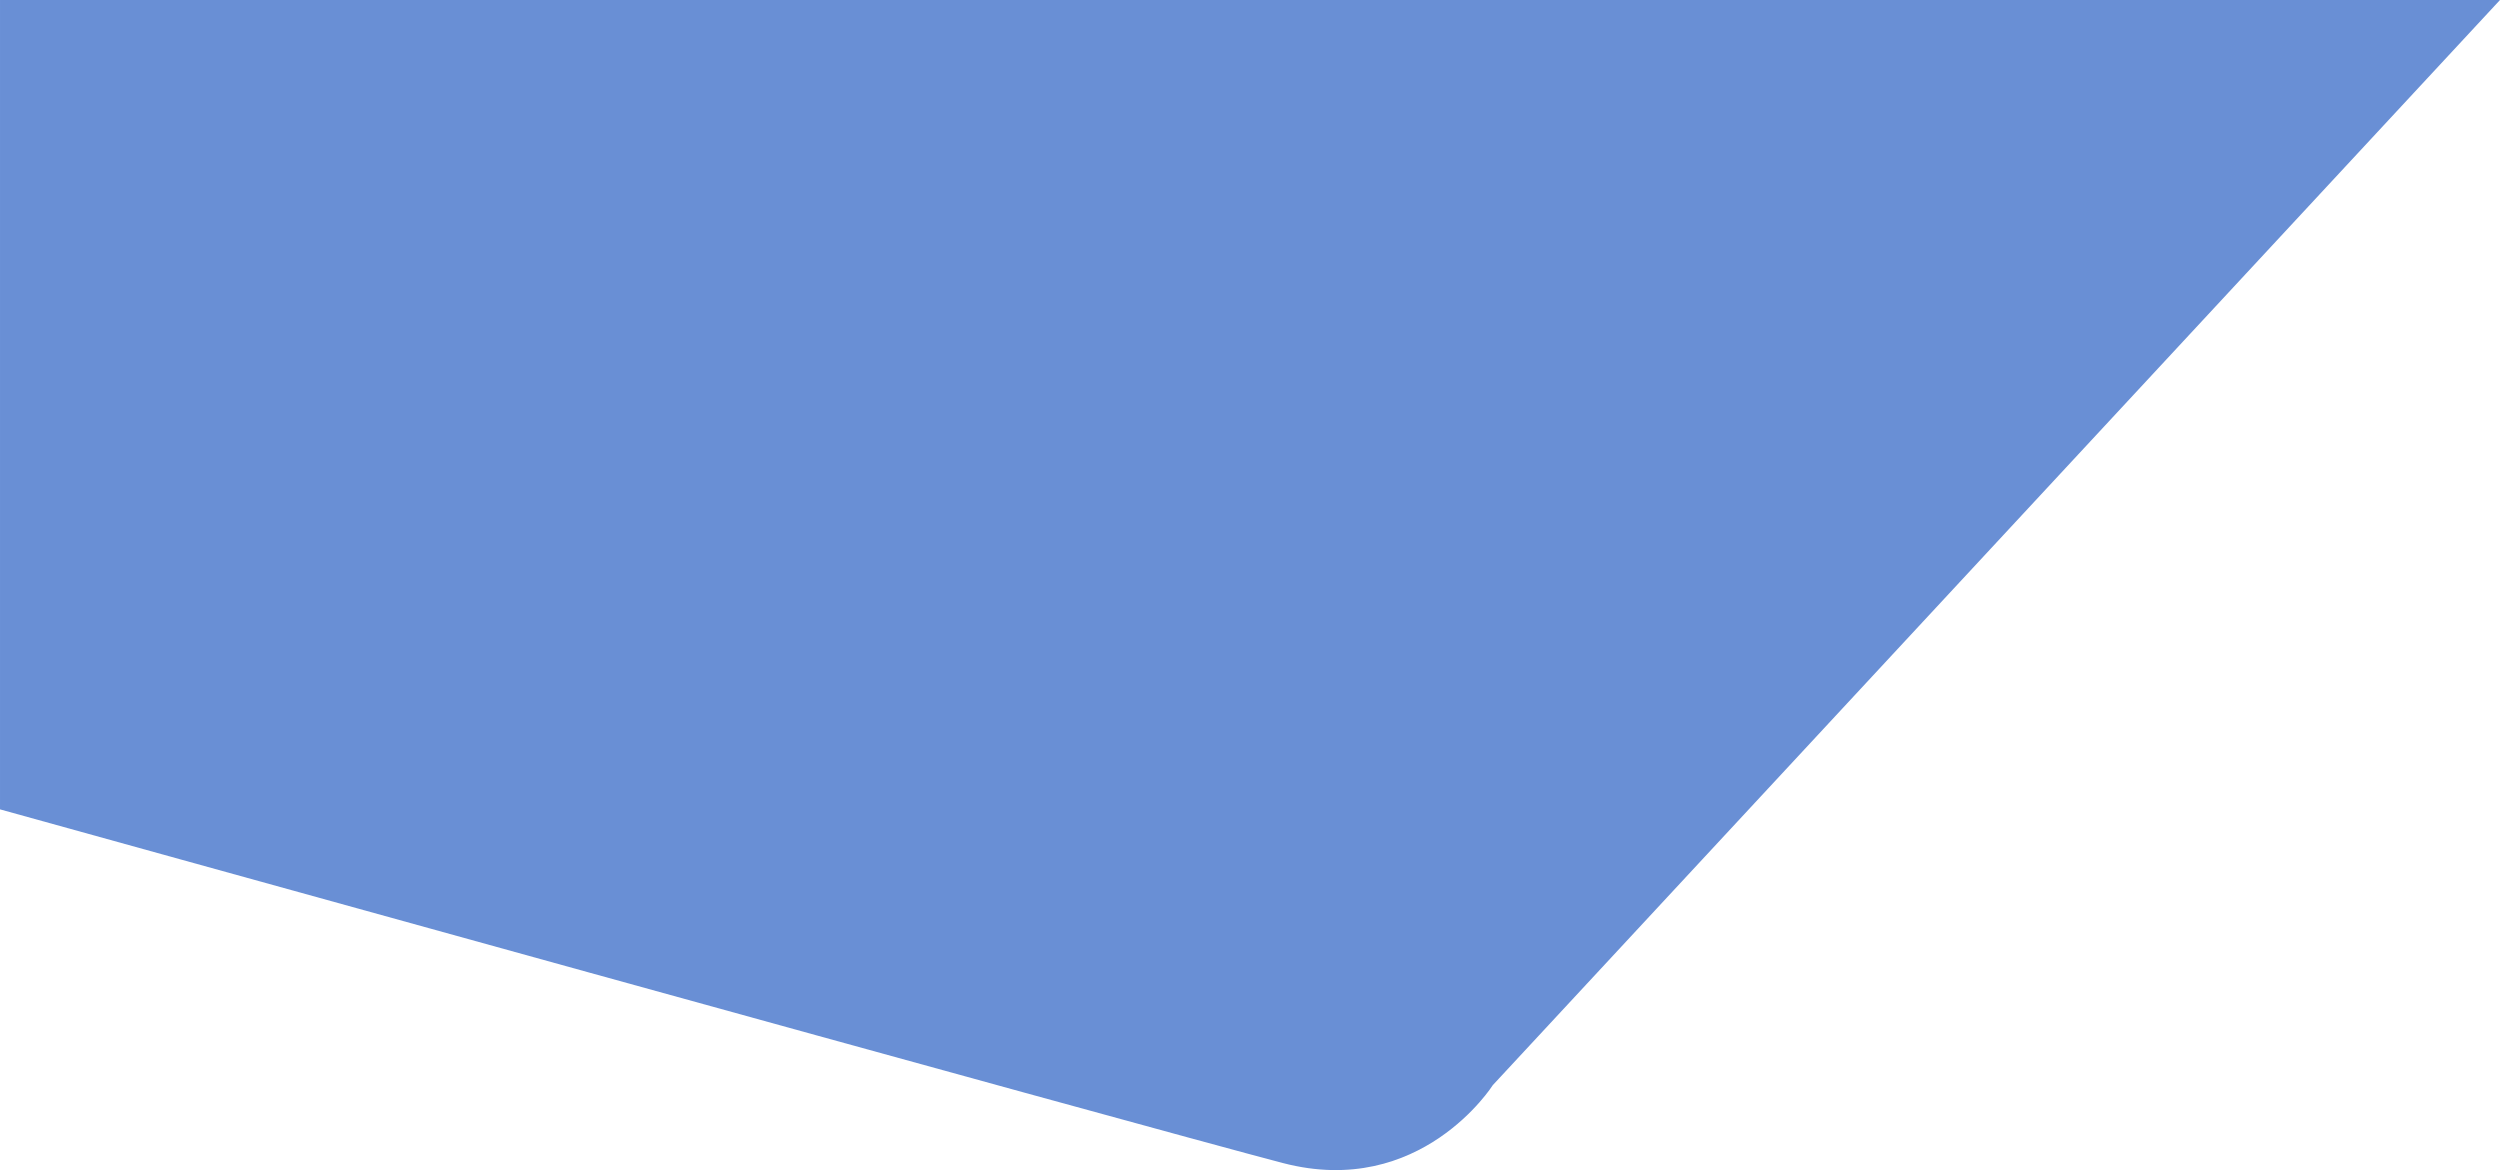 <svg xmlns="http://www.w3.org/2000/svg" width="1313.916" height="614.962" viewBox="0 0 1313.916 614.962">
  <path id="Path_8136" data-name="Path 8136" d="M1566.743-126.159,1037.4,444.15s-37.81,59.867-110.28,40.961-674.289-185.9-674.289-185.9V-126.159Z" transform="translate(-252.827 126.159)" fill="#0948ba" opacity="0.606"/>
</svg>
